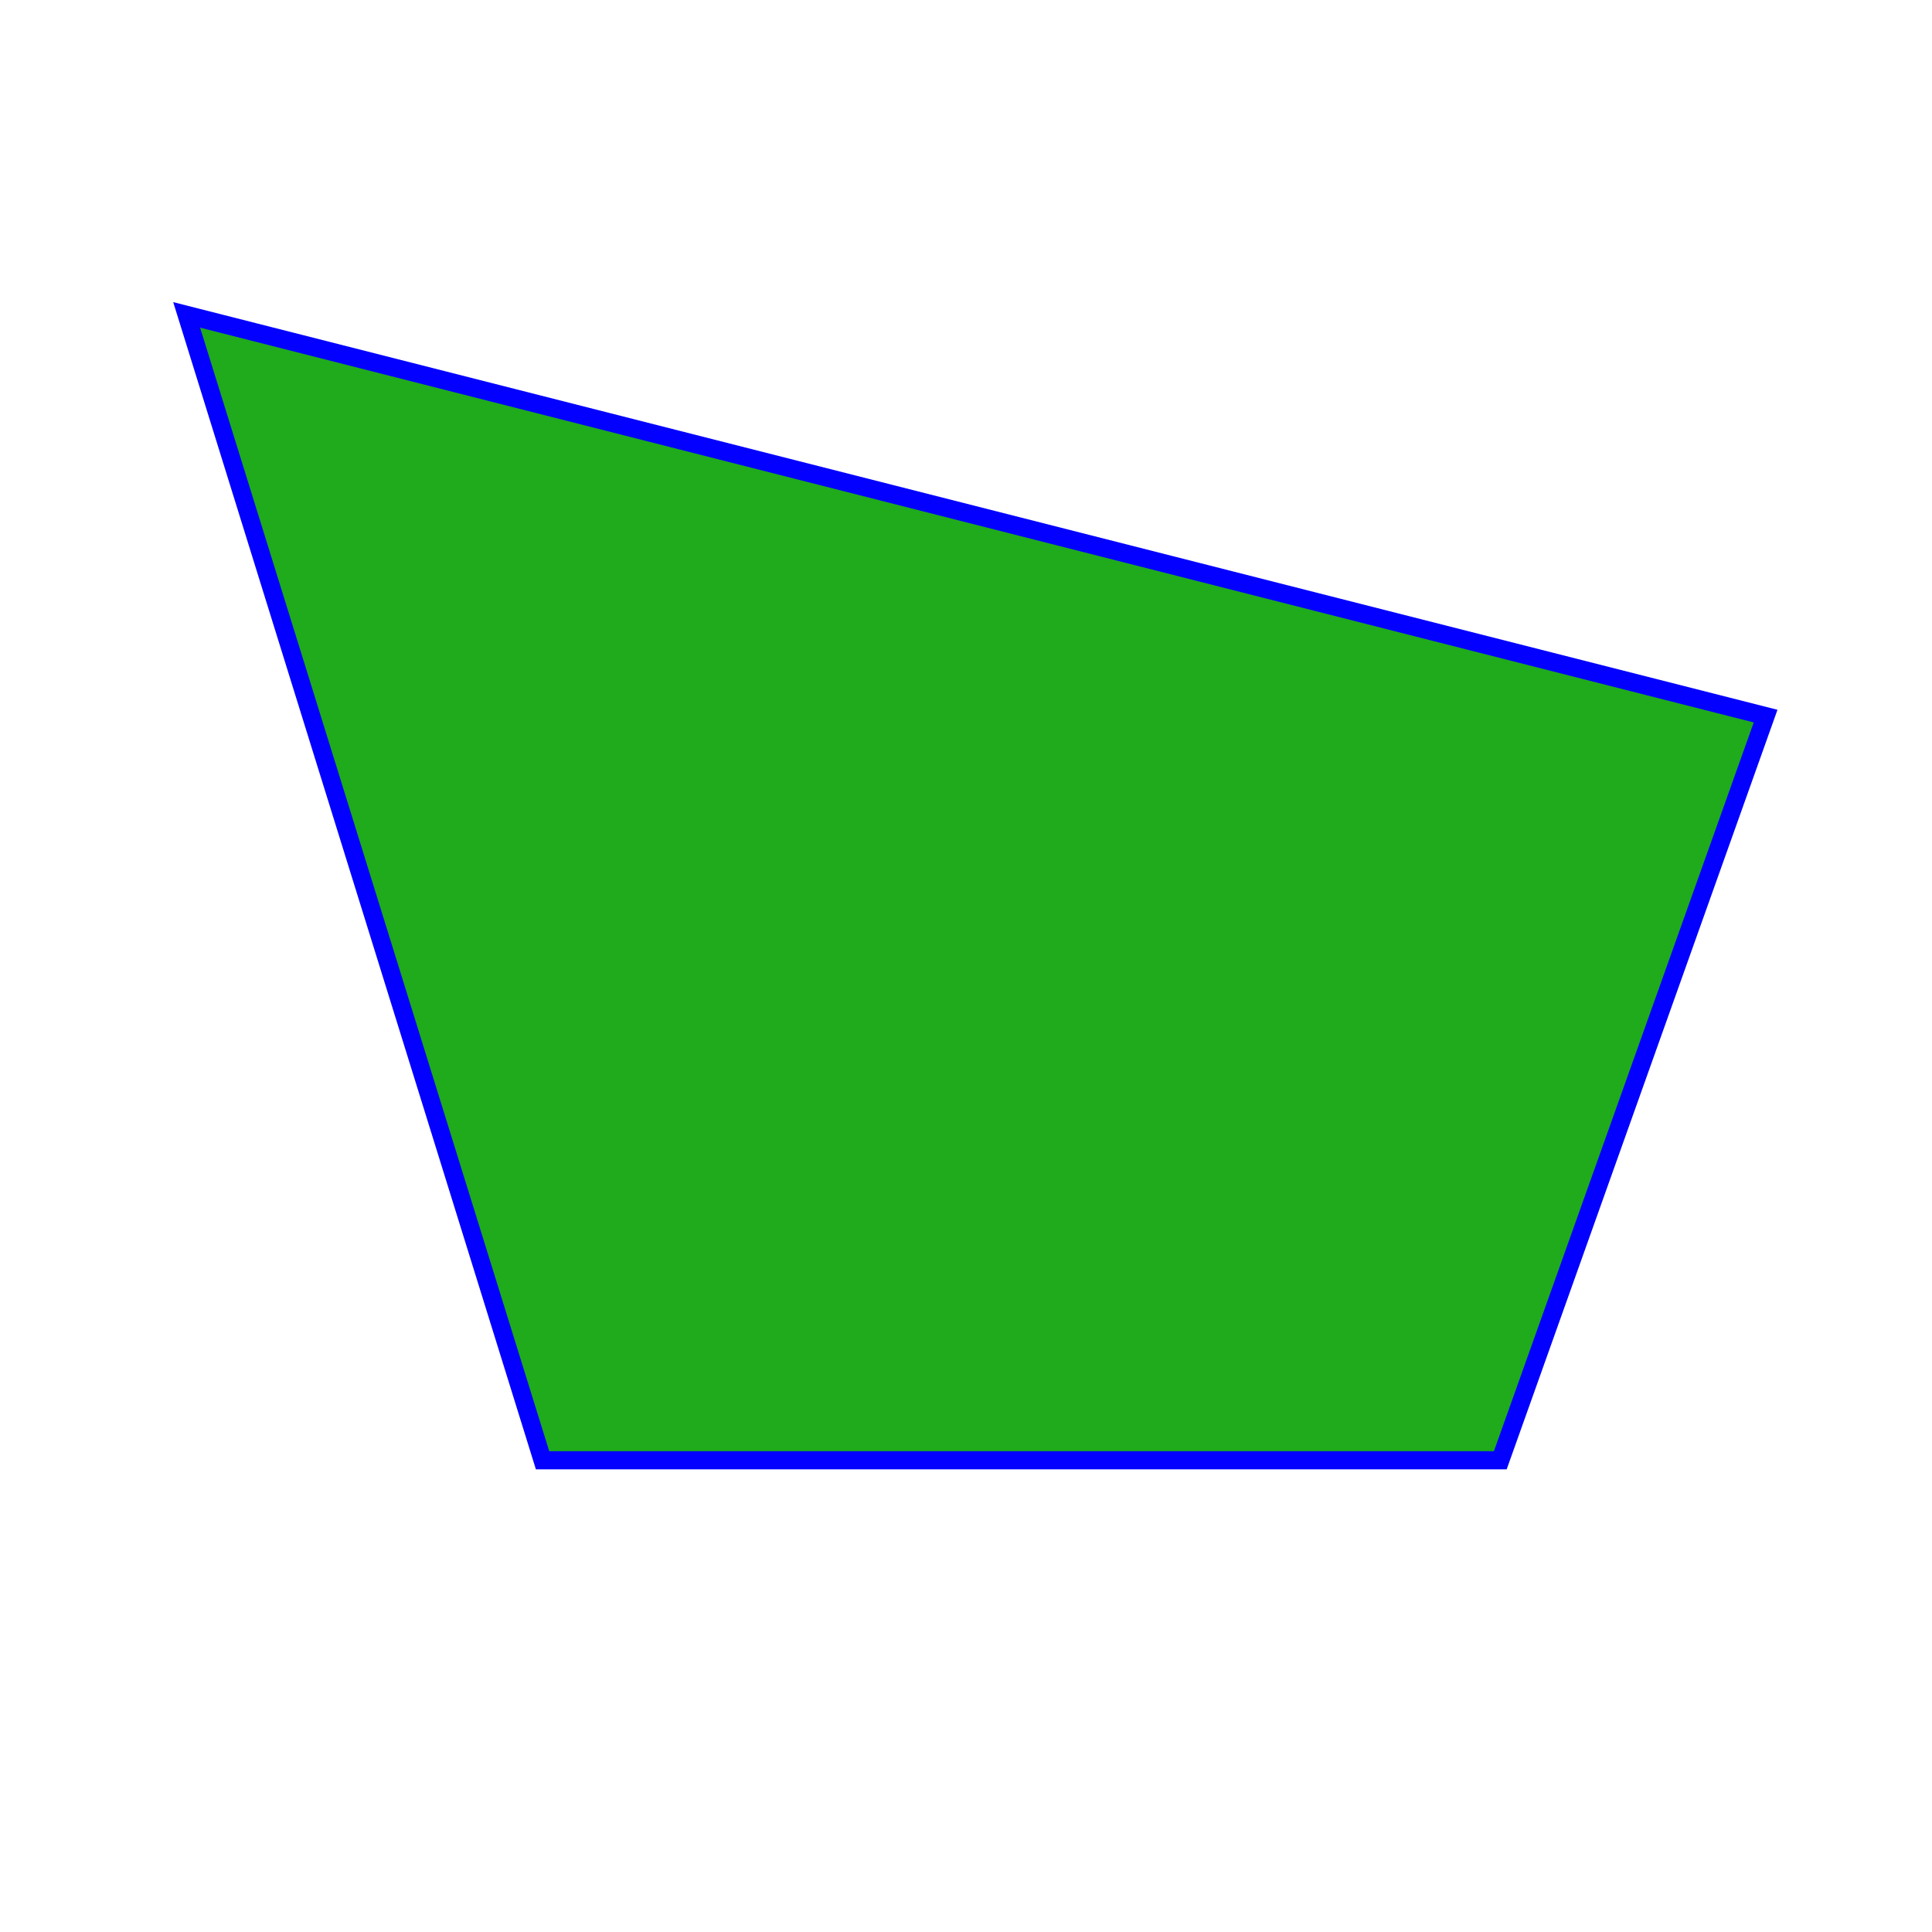 <?xml version="1.0" encoding="UTF-8" standalone="no"?>
<!DOCTYPE svg PUBLIC "-//W3C//DTD SVG 1.1//EN" "http://www.w3.org/Graphics/SVG/1.1/DTD/svg11.dtd">
<svg version="1.1" xmlns="http://www.w3.org/2000/svg" xmlns:xlink="http://www.w3.org/1999/xlink" preserveAspectRatio="xMidYMid meet" viewBox="0 0 640 640" width="640" height="640"><defs><path d="" id="bl7V1F9Oc"></path><path d="M584.88 237.22L496.99 483.74L179.73 483.74L61.83 104.31L584.88 237.22Z" id="ahPgucO82"></path></defs><g><g><g><g><use xlink:href="#bl7V1F9Oc" opacity="1" fill-opacity="0" stroke="#000000" stroke-width="1" stroke-opacity="1"></use></g></g><g><use xlink:href="#ahPgucO82" opacity="1" fill="#1fab1b" fill-opacity="1"></use><g><use xlink:href="#ahPgucO82" opacity="1" fill-opacity="0" stroke="#0300ff" stroke-width="6" stroke-opacity="1"></use></g></g></g></g></svg>